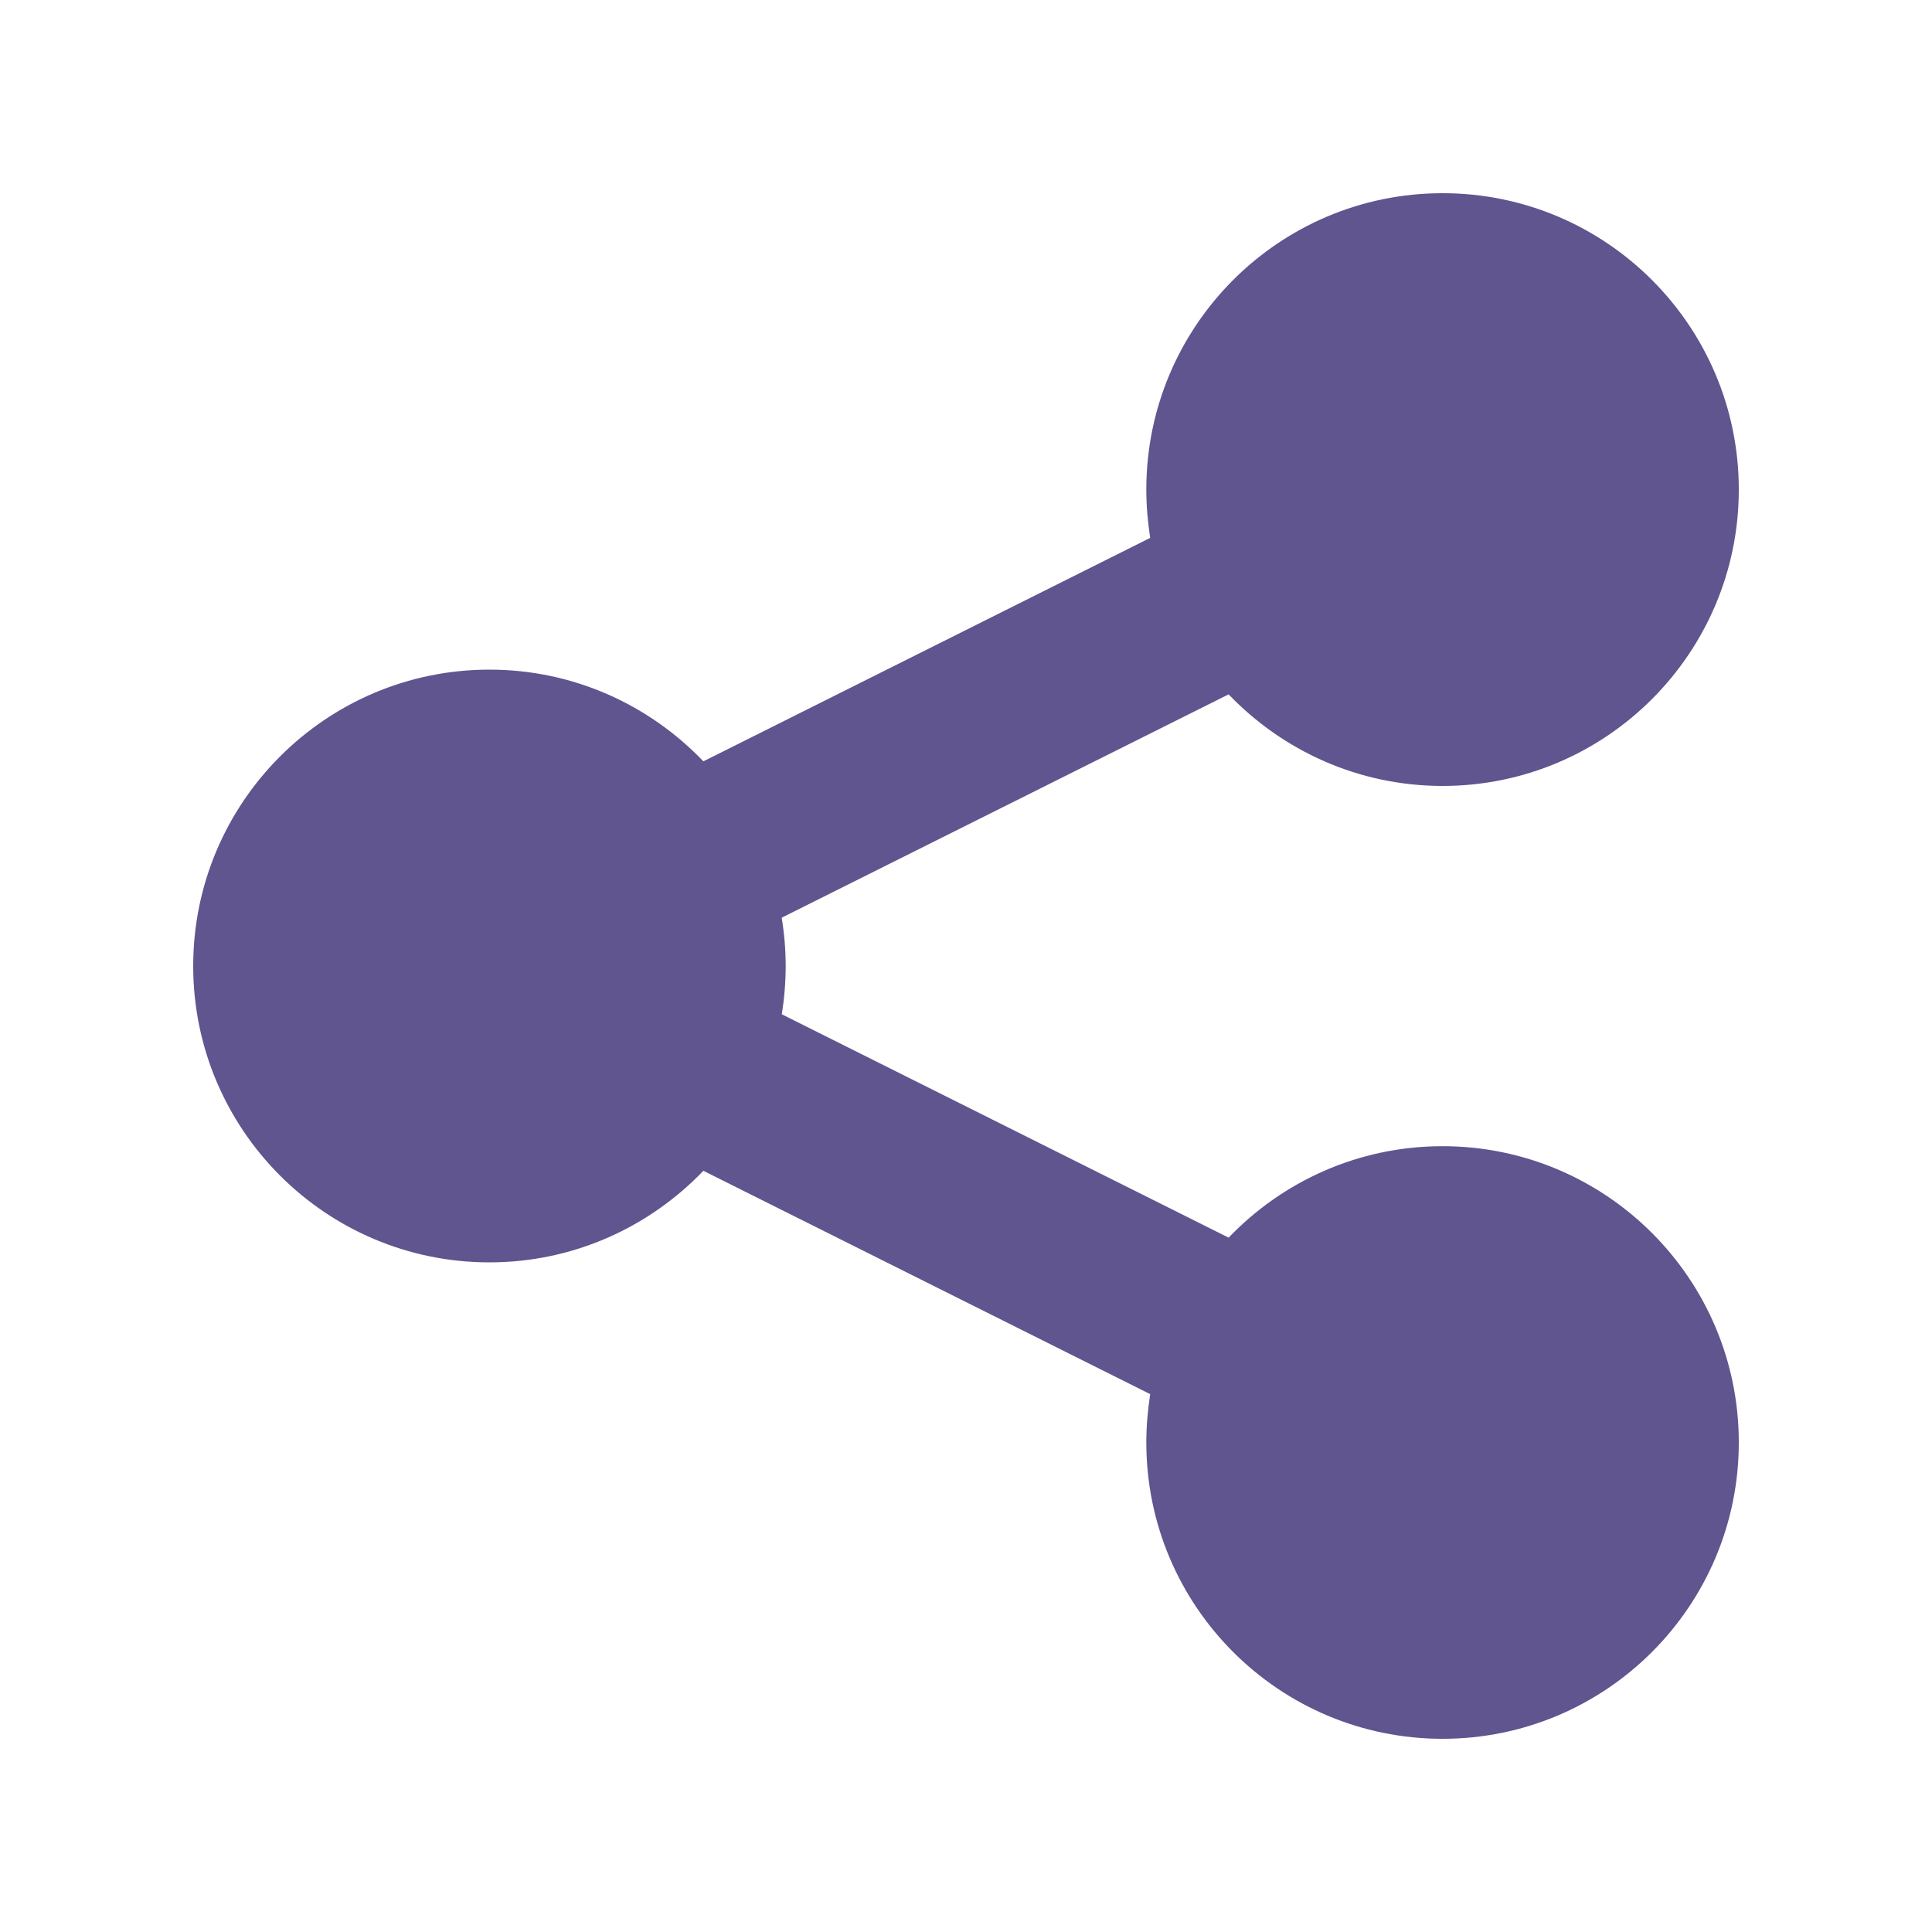 ﻿<svg version="1.1" xmlns="http://www.w3.org/2000/svg" xmlns:xlink="http://www.w3.org/1999/xlink" width="15" height="15"><defs/><g><path fill="rgb(96,85,143)" stroke="none" paint-order="stroke fill markers" fill-rule="evenodd" d=" M 11.2 8.899 C 10.547 8.899 9.958 9.172 9.539 9.609 C 9.539 9.609 6.07 7.875 6.07 7.875 C 6.089 7.754 6.1 7.629 6.1 7.5 C 6.1 7.371 6.089 7.246 6.069 7.125 C 6.069 7.125 9.539 5.391 9.539 5.391 C 9.958 5.828 10.547 6.102 11.2 6.102 C 12.47 6.102 13.5 5.07 13.5 3.801 C 13.5 2.531 12.47 1.5 11.2 1.5 C 9.93 1.5 8.9 2.531 8.9 3.801 C 8.9 3.93 8.911 4.051 8.93 4.176 C 8.93 4.176 5.461 5.911 5.461 5.911 C 5.042 5.473 4.453 5.199 3.8 5.199 C 2.53 5.199 1.5 6.231 1.5 7.5 C 1.5 8.77 2.53 9.801 3.8 9.801 C 4.453 9.801 5.042 9.527 5.461 9.09 C 5.461 9.09 8.93 10.824 8.93 10.824 C 8.911 10.95 8.9 11.074 8.9 11.199 C 8.9 12.469 9.93 13.5 11.2 13.5 C 12.47 13.5 13.5 12.469 13.5 11.199 C 13.5 9.93 12.47 8.899 11.2 8.899 Z"/></g></svg>
